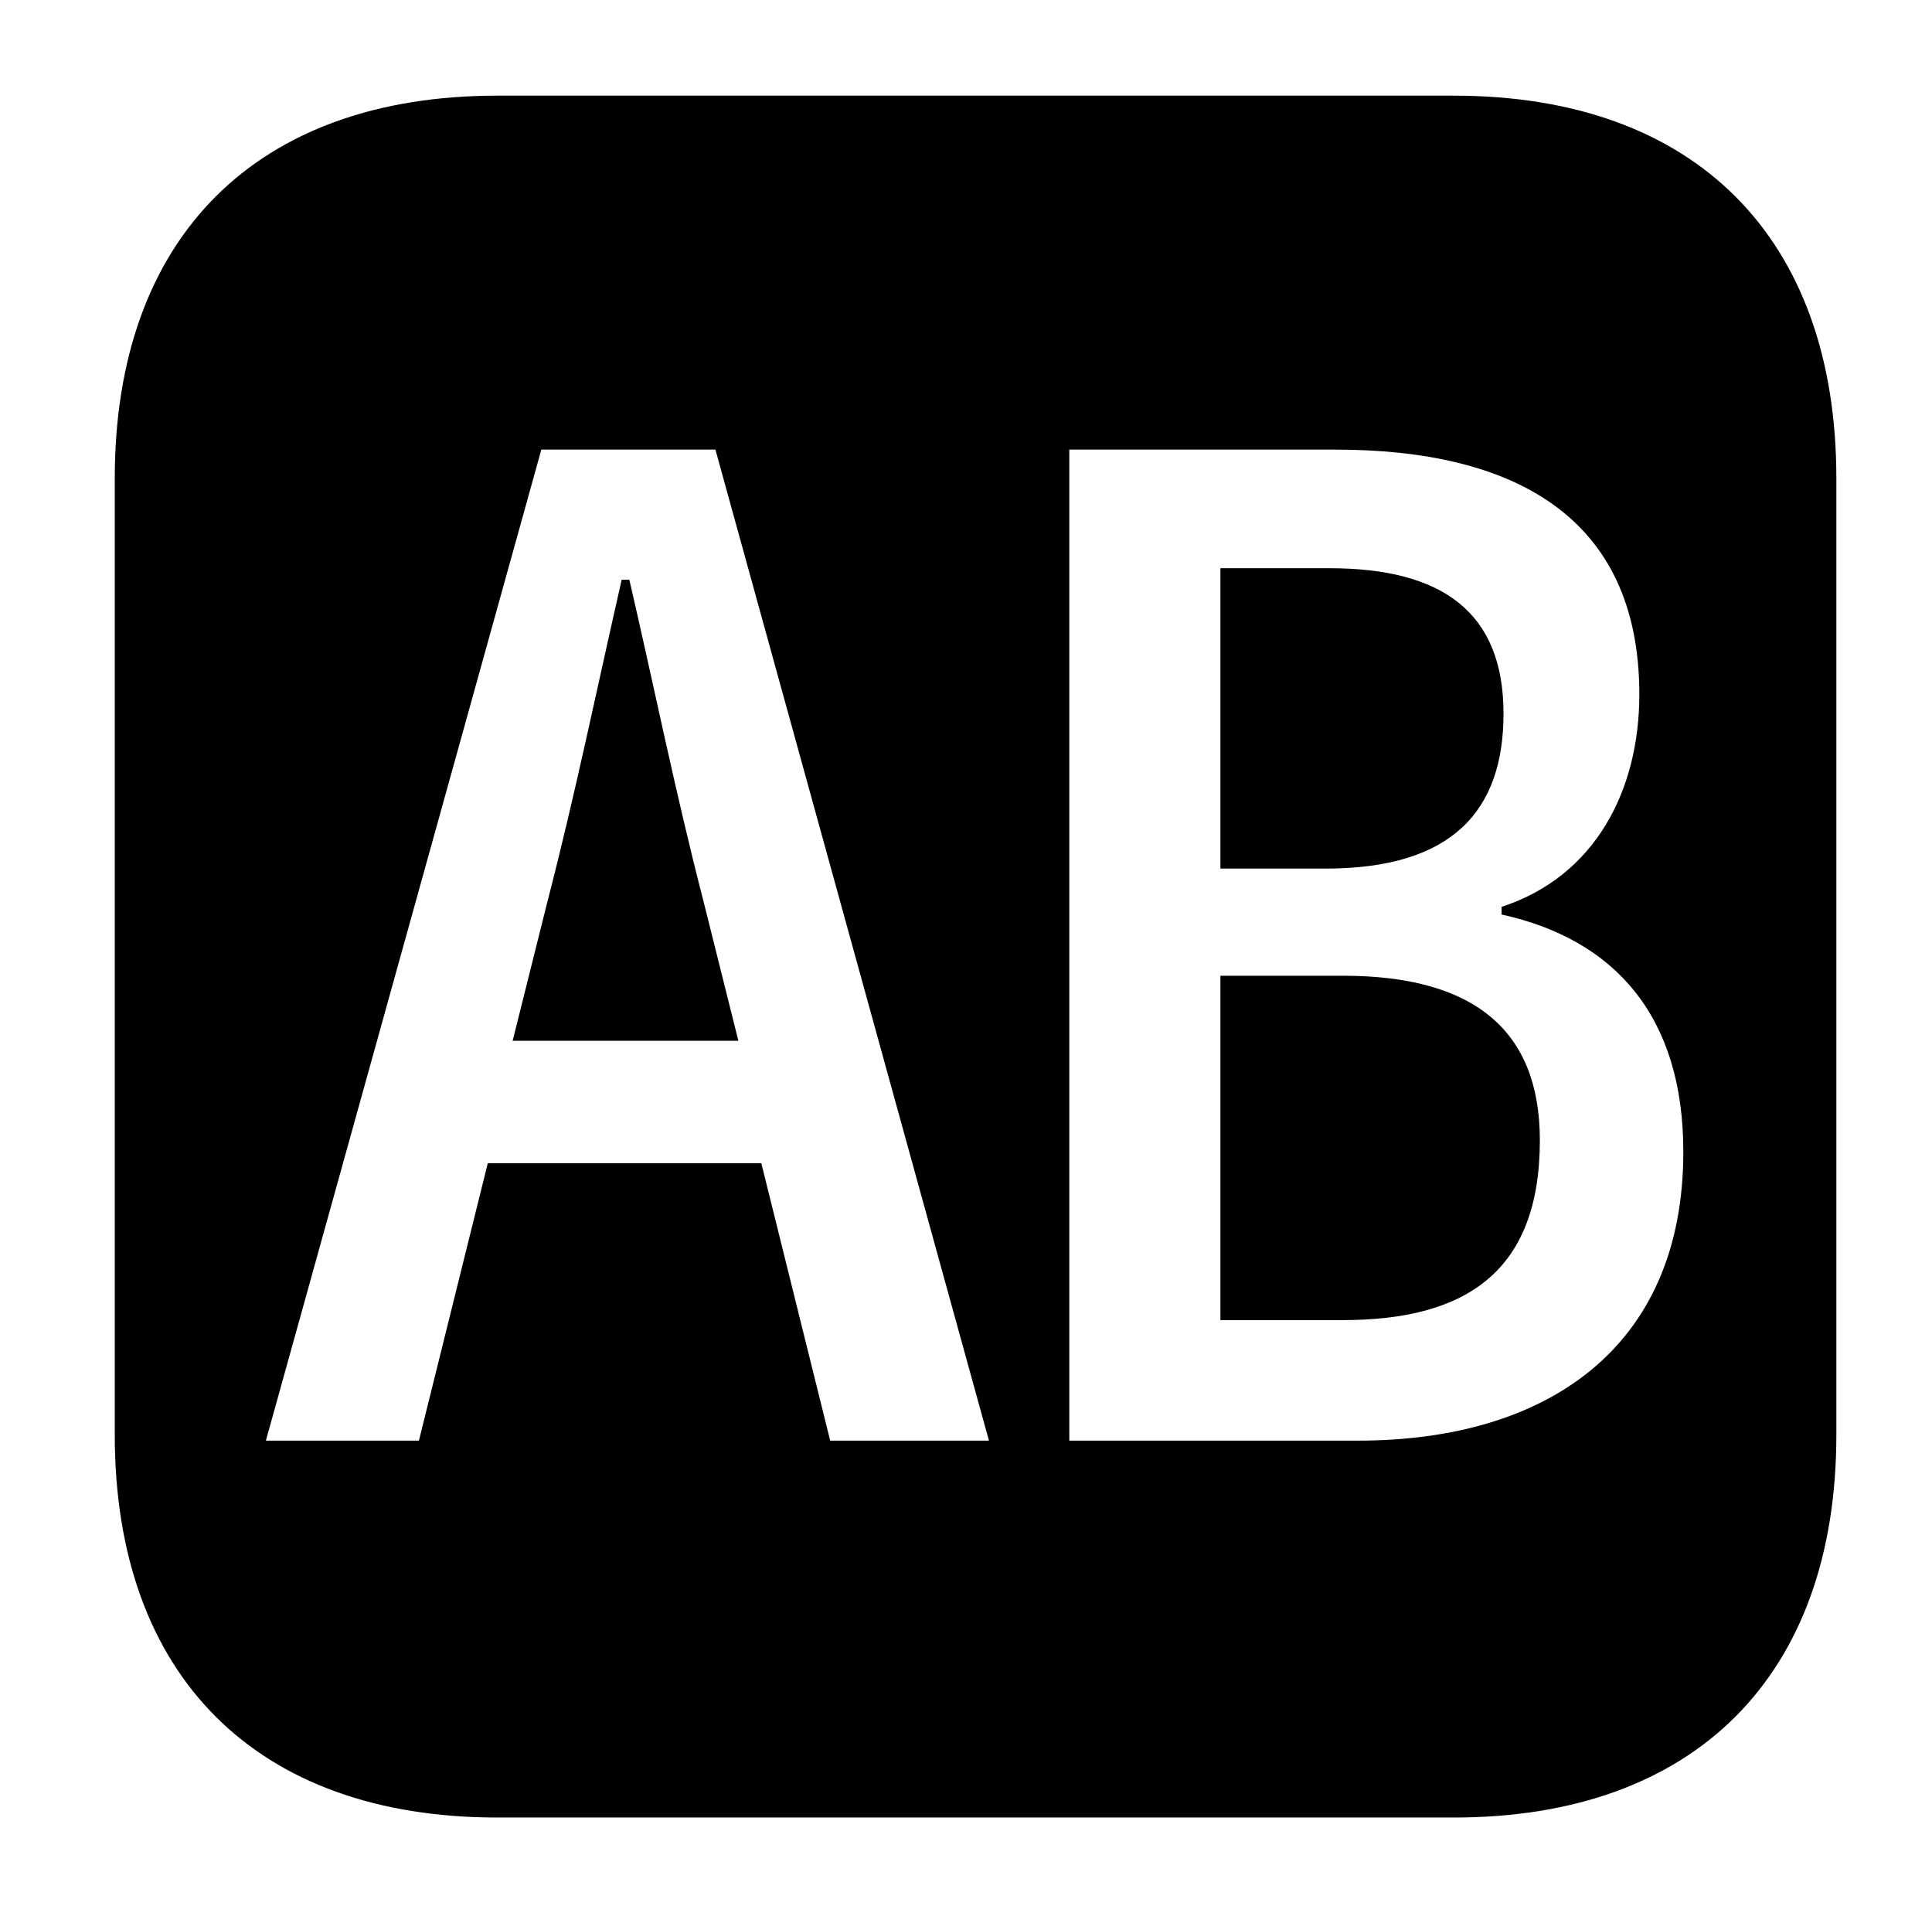 <?xml version="1.0" standalone="no"?>
<!DOCTYPE svg PUBLIC "-//W3C//DTD SVG 1.1//EN" "http://www.w3.org/Graphics/SVG/1.1/DTD/svg11.dtd" >
<svg xmlns="http://www.w3.org/2000/svg" xmlns:xlink="http://www.w3.org/1999/xlink" version="1.1" viewBox="-10 0 1010 1000">
   <path fill="currentColor"
d="M250 950c-126 0 -200 -74 -200 -200v-500c0 -126 74 -200 200 -200h500c126 0 200 74 200 200v500c0 126 -74 200 -200 200h-500zM129 753h80l36 -145h143l36 145h83l-143 -518h-91zM258 544l18 -72c15 -58 26 -112 39 -169h4c13 56 24 111 39 169l18 72h-118zM549 753
h151c98 0 170 -48 170 -151c0 -71 -36 -111 -95 -124v-4c49 -16 72 -61 72 -111c0 -94 -67 -128 -159 -128h-139v518zM628 454v-157h57c59 0 91 23 91 76c0 51 -27 81 -93 81h-55zM628 690v-180h64c68 0 103 28 103 86c0 69 -39 94 -103 94h-64z" />
</svg>
